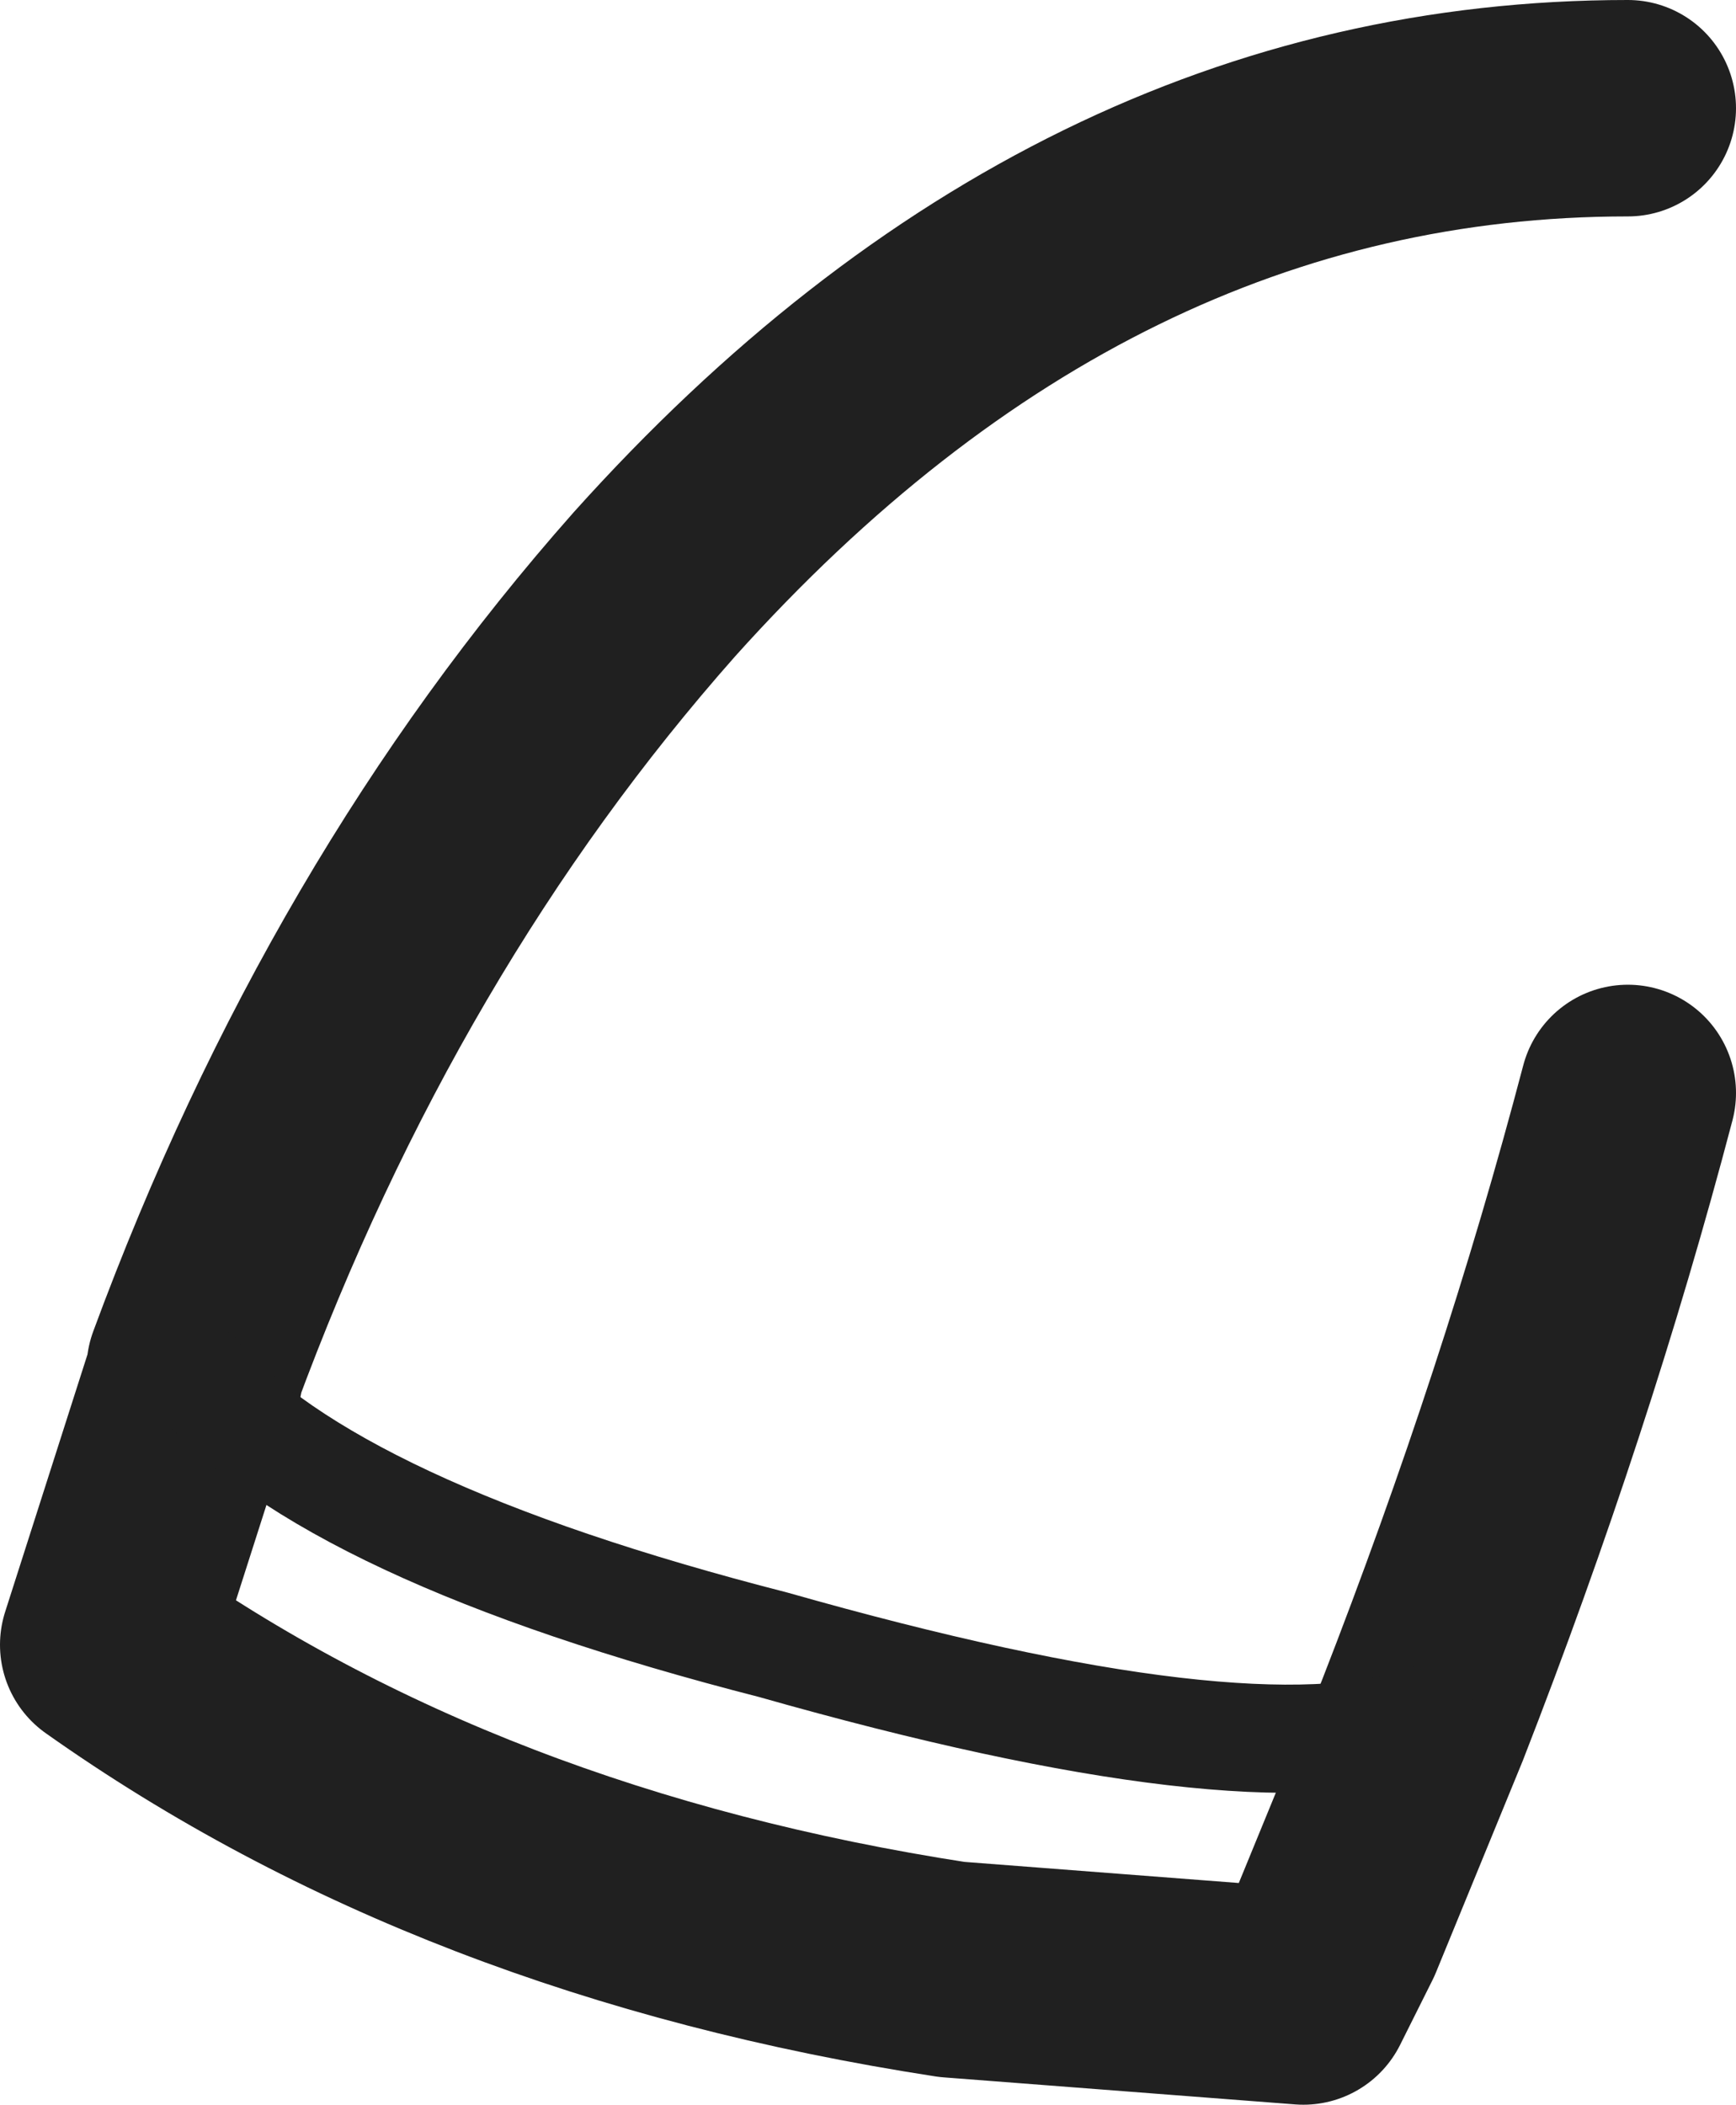 <?xml version="1.0" encoding="UTF-8" standalone="no"?>
<svg xmlns:xlink="http://www.w3.org/1999/xlink" height="19.45px" width="16.05px" xmlns="http://www.w3.org/2000/svg">
  <g transform="matrix(1.0, 0.0, 0.0, 1.0, 8.0, 9.75)">
    <path d="M7.05 -8.75 Q2.0 -8.75 -1.95 -4.35 -4.65 -1.3 -6.2 2.9 L-6.2 2.95 -7.0 5.45 Q-3.75 7.75 0.8 8.45 L4.05 8.7 4.35 8.1 5.15 6.15 Q6.3 3.2 7.05 0.35" fill="none" stroke="#202020" stroke-linecap="round" stroke-linejoin="round" stroke-width="2.0"/>
    <path d="M-6.2 2.95 Q-4.95 4.4 -0.85 5.45 3.55 6.7 5.15 6.15" fill="none" stroke="#202020" stroke-linecap="round" stroke-linejoin="round" stroke-width="1.0"/>
  </g>
</svg>
